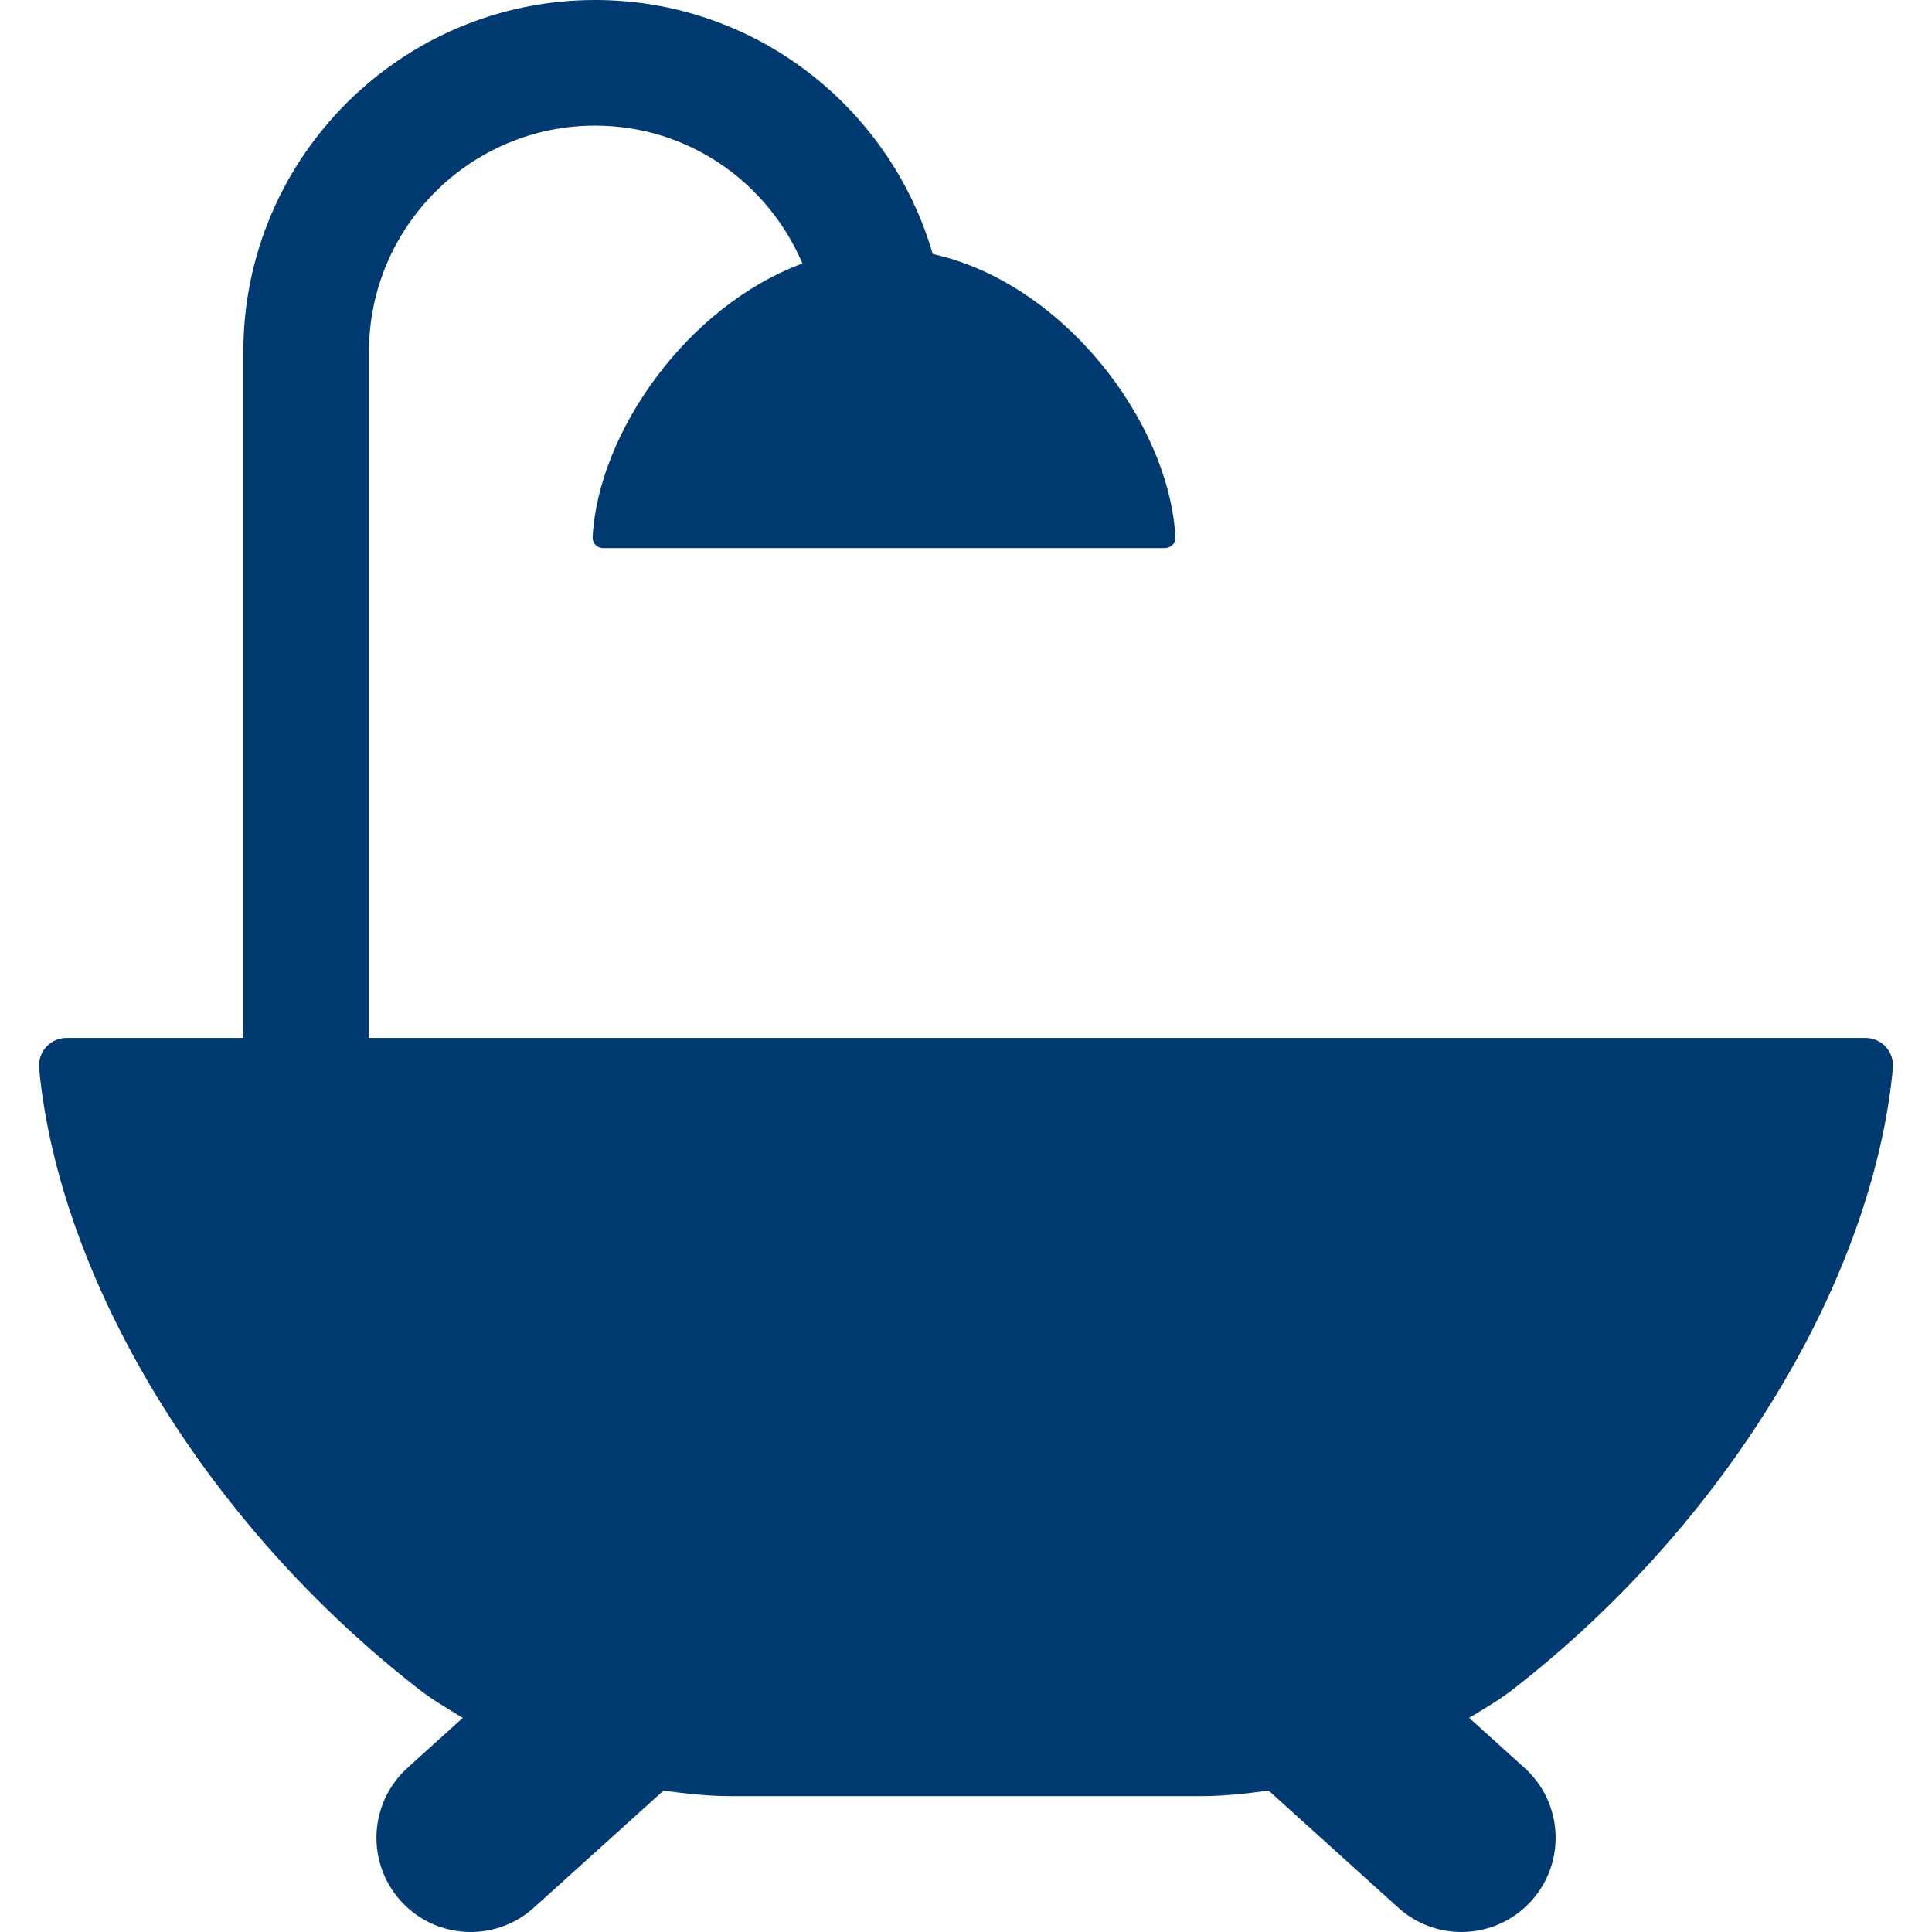 <svg fill="#003a70"  xmlns="http://www.w3.org/2000/svg" xmlns:xlink="http://www.w3.org/1999/xlink" x="0px" y="0px"
	 viewBox="0 0 485.694 485.694" xml:space="preserve">
<path id="XMLID_191_" d="M475.864,268.527c0.187-1.949-0.463-3.886-1.773-5.335c-1.326-1.441-3.191-2.266-5.148-2.266H92.756V88.422
	c0-31.34,25.503-56.844,56.851-56.844c23.329,0,43.374,14.155,52.117,34.655c-28.927,10.756-51.268,42.311-52.75,68.786
	c-0.046,0.717,0.217,1.418,0.709,1.942c0.494,0.524,1.188,0.818,1.898,0.818h141.304c0.709,0,1.402-0.302,1.897-0.818
	c0.492-0.524,0.754-1.226,0.709-1.942c-1.619-28.941-28.172-63.898-61.014-71.169C223.805,27.021,189.835,0,149.607,0
	c-48.756,0-88.43,39.666-88.43,88.422v172.505H16.753c-1.958,0-3.824,0.824-5.135,2.273c-1.326,1.441-1.974,3.386-1.789,5.327
	c5.027,53.035,41.648,114.451,95.816,156.399c3.393,2.621,7.093,4.696,10.686,6.946l-13.894,12.561
	c-9.698,8.772-10.454,23.745-1.695,33.451c4.672,5.181,11.117,7.81,17.578,7.81c5.675,0,11.35-2.02,15.883-6.106l32.579-29.427
	c5.568,0.732,11.165,1.38,16.838,1.38h118.453c5.674,0,11.271-0.648,16.853-1.395l32.596,29.442
	c4.52,4.095,10.208,6.106,15.867,6.106c6.461,0,12.906-2.637,17.578-7.81c8.773-9.706,8.002-24.686-1.712-33.451l-13.909-12.561
	c3.609-2.25,7.31-4.325,10.703-6.946C434.217,382.978,470.839,321.563,475.864,268.527z"/>
</svg>
